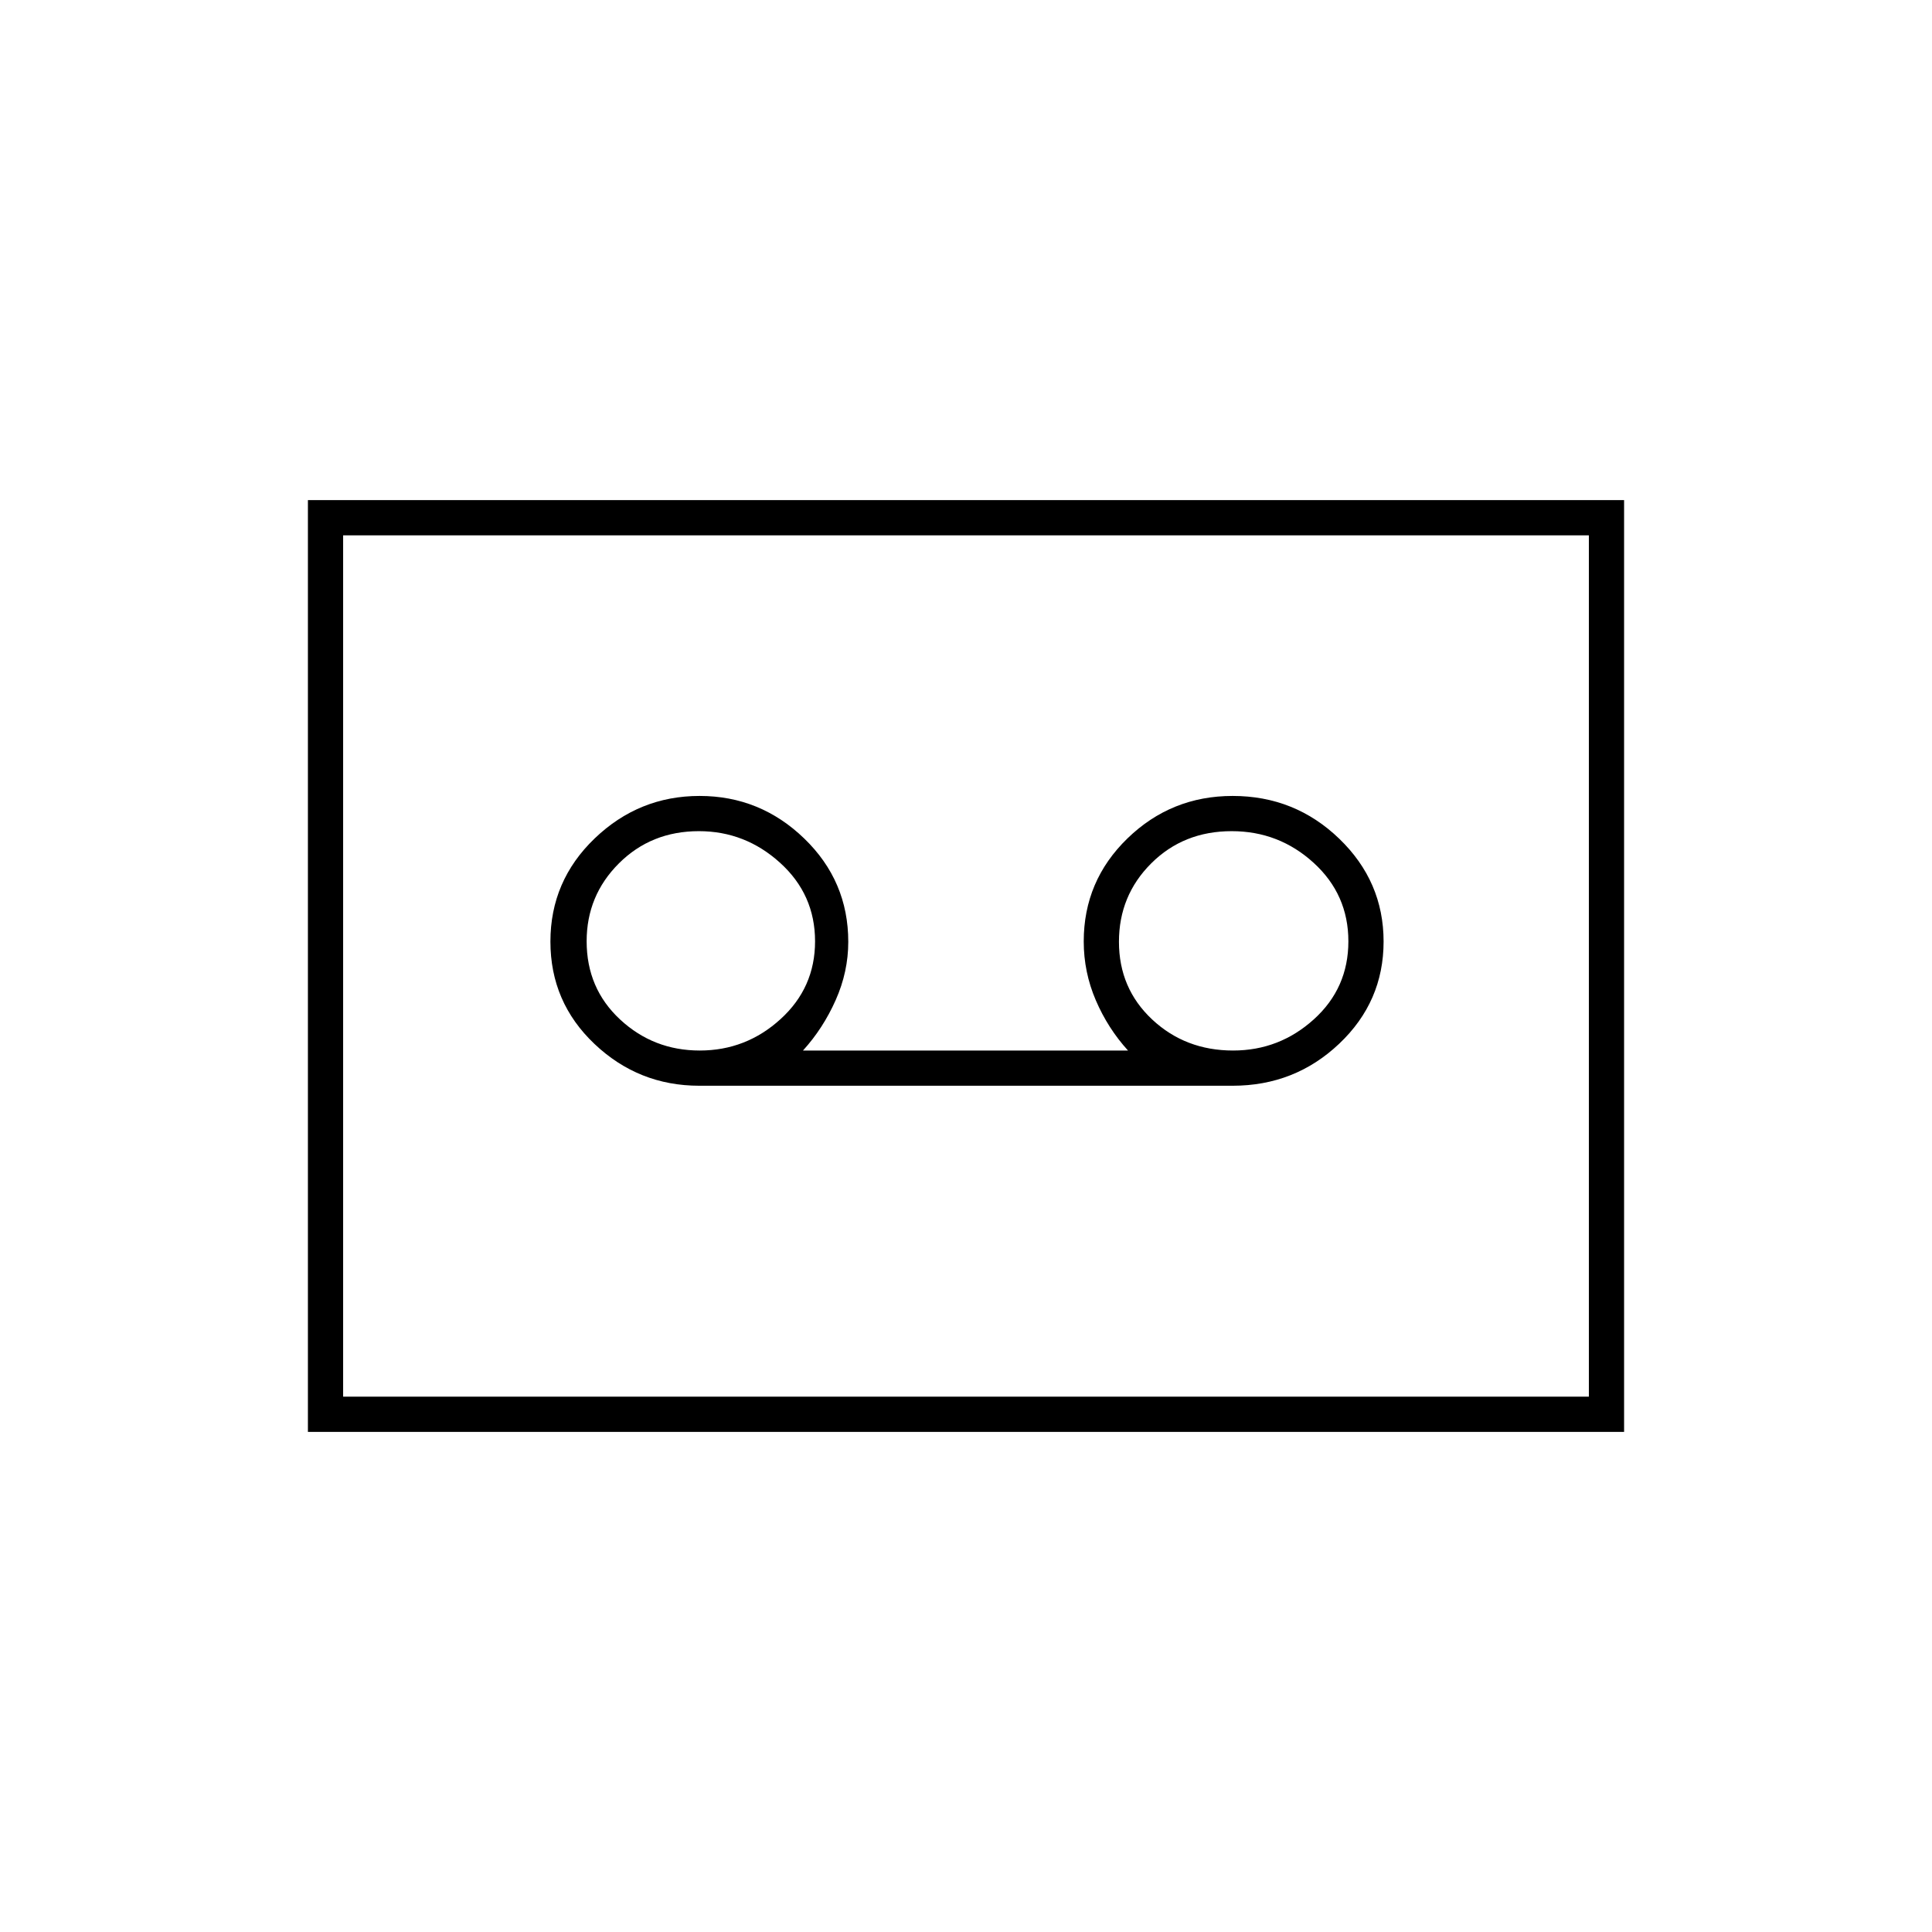<svg xmlns="http://www.w3.org/2000/svg" height="20" viewBox="0 -960 960 960" width="20"><path d="M612.46-420.5q30.96 0 53-20.9 22.04-20.89 22.04-50.75 0-29.85-22.04-51.1T612.5-564.5q-30.5 0-52.25 21.08-21.75 21.09-21.75 51.21 0 15.26 6 29.24 6 13.97 16 24.97H399q10-11 16.25-25.07 6.25-14.06 6.25-28.93 0-30.21-21.88-51.35-21.88-21.15-52-21.15t-52.12 21.1q-22 21.11-22 51.25 0 30.15 21.92 50.9 21.91 20.75 52.08 20.75h264.96ZM347.71-438q-23 0-39.6-15.43-16.61-15.44-16.61-38.86 0-22.71 16.04-38.71t39.75-16q23 0 40.35 15.74 17.36 15.73 17.36 39 0 23.05-17.15 38.65Q370.71-438 347.71-438Zm265 0q-23.71 0-40.21-15.43-16.5-15.44-16.5-38.61Q556-515 572.04-531t40-16q23.46 0 40.71 15.74 17.25 15.73 17.25 39 0 23.26-17.15 38.76-17.14 15.5-40.14 15.5ZM153-248.5v-463h654v463H153Zm17.5-17.5h619v-428h-619v428Zm0 0v-428 428Z"/></svg>